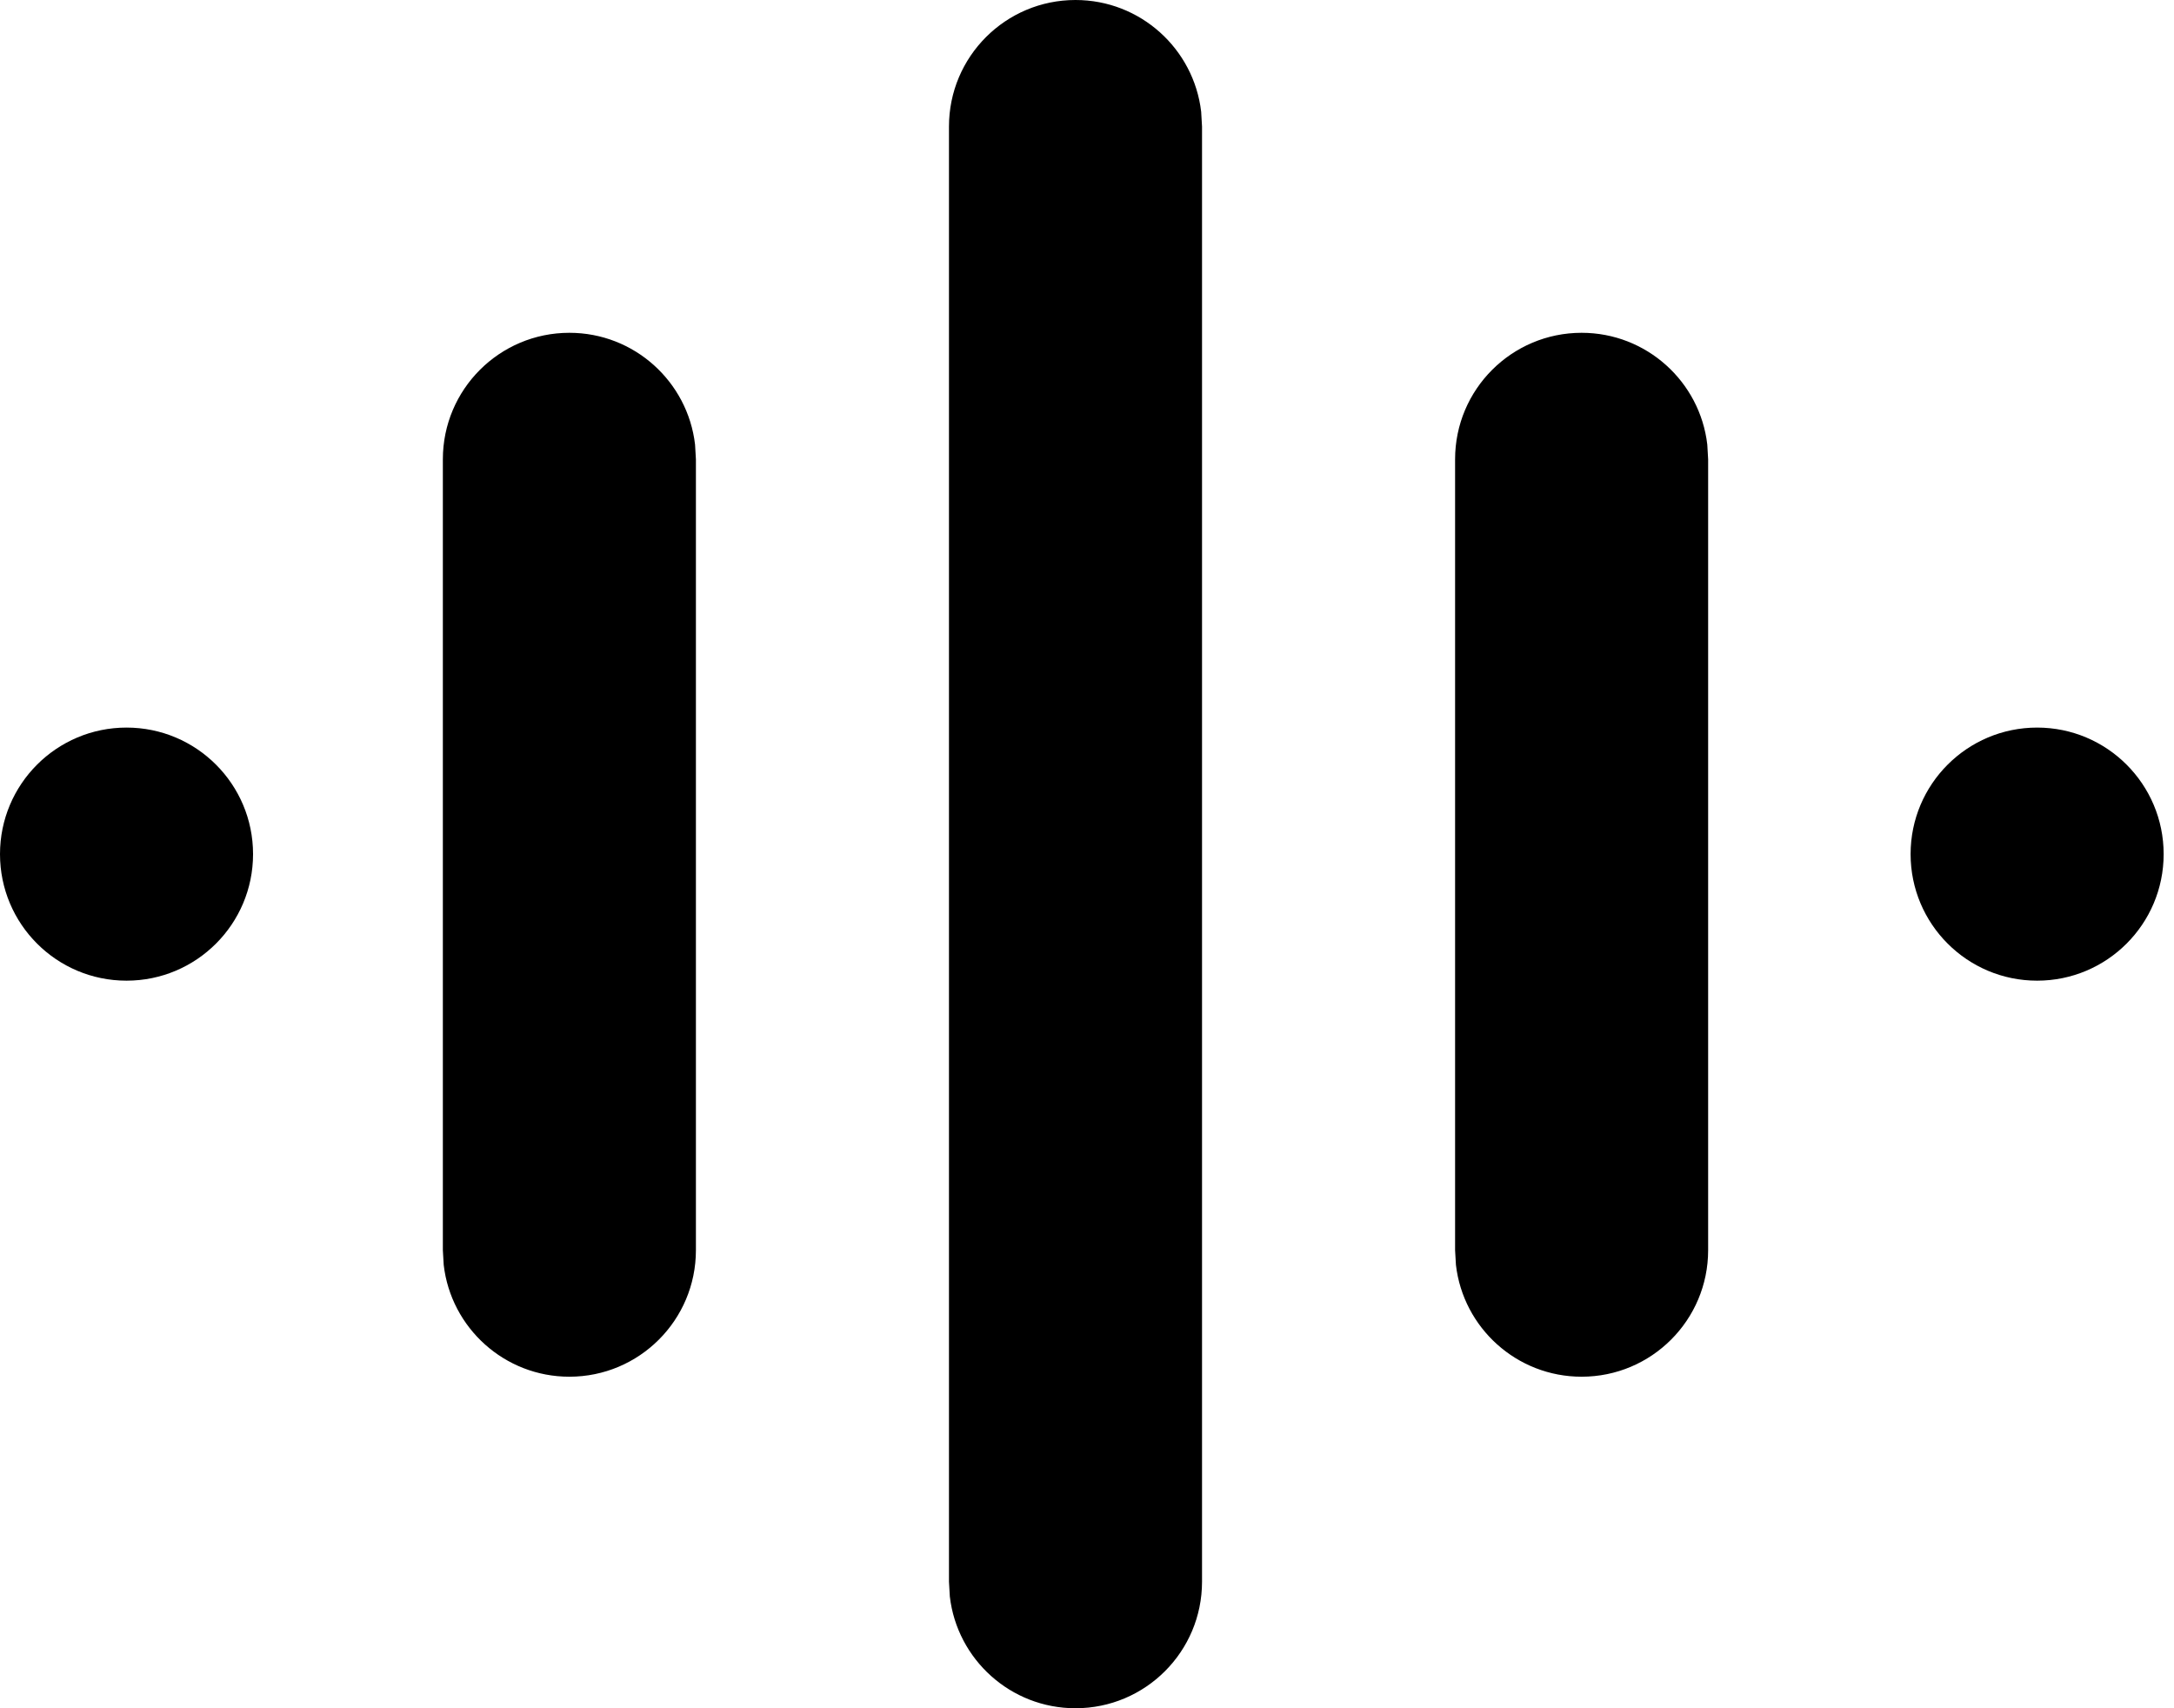 <svg width="112" height="88" viewBox="0 0 112 88" fill="none" xmlns="http://www.w3.org/2000/svg">
<path d="M55.407 0C58.75 0 61.505 2.516 61.882 5.758L61.926 6.519V81.481C61.926 85.082 59.008 88 55.407 88C52.065 88 49.309 85.484 48.933 82.242L48.889 81.481V6.519C48.889 2.918 51.807 0 55.407 0ZM29.333 17.144C32.676 17.144 35.431 19.66 35.808 22.902L35.852 23.662V64.403C35.852 68.003 32.933 70.921 29.333 70.921C25.99 70.921 23.235 68.405 22.859 65.163L22.815 64.403V23.662C22.815 20.062 25.733 17.144 29.333 17.144ZM81.481 17.144C84.824 17.144 87.58 19.66 87.956 22.902L88 23.662V64.403C88 68.003 85.082 70.921 81.481 70.921C78.139 70.921 75.383 68.405 75.007 65.163L74.963 64.403V23.662C74.963 20.062 77.881 17.144 81.481 17.144ZM104.948 37.481C108.548 37.481 111.467 40.4 111.467 44C111.467 47.6 108.548 50.519 104.948 50.519C101.348 50.519 98.43 47.6 98.43 44C98.43 40.4 101.348 37.481 104.948 37.481ZM6.519 37.481C10.119 37.481 13.037 40.4 13.037 44C13.037 47.6 10.119 50.519 6.519 50.519C2.918 50.519 0 47.6 0 44C0 40.4 2.918 37.481 6.519 37.481Z" fill="black"/>
</svg>
